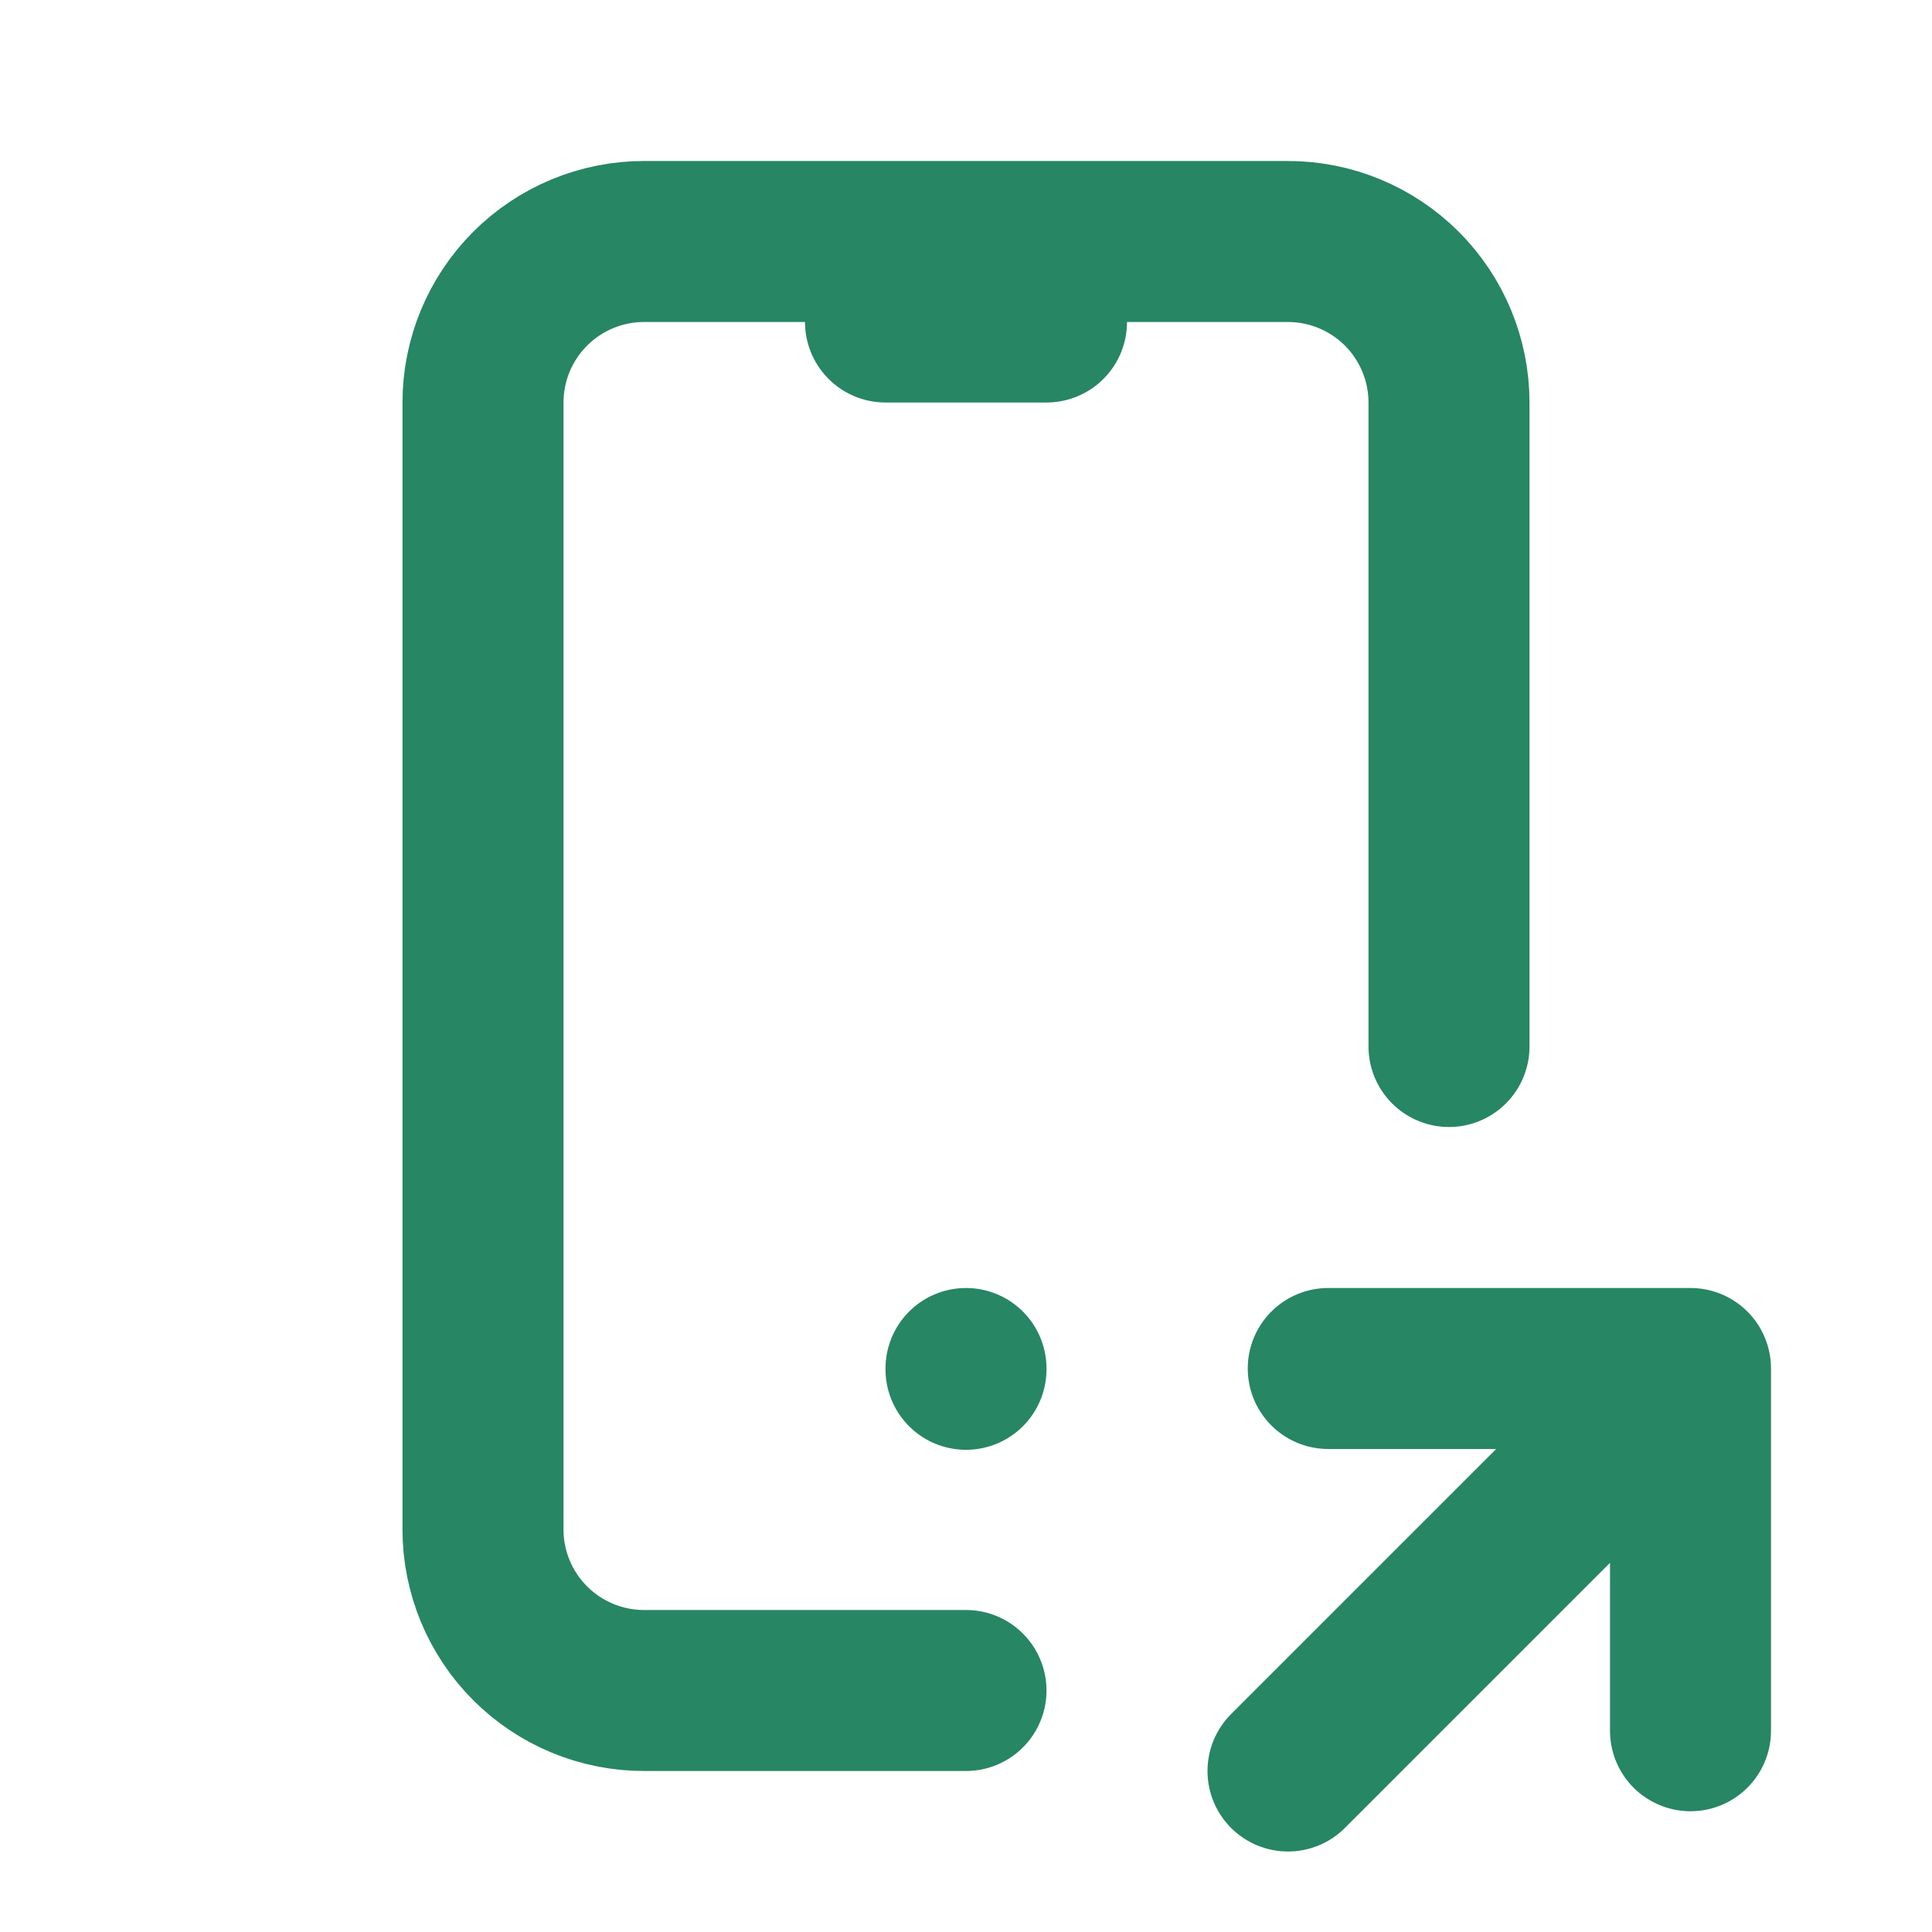 <svg width="24" height="24" viewBox="0 0 24 24" fill="none" xmlns="http://www.w3.org/2000/svg">
<g id="tabler:device-mobile-share">
<path id="Vector" d="M12 21H8C7.47 21 6.961 20.789 6.586 20.414C6.211 20.039 6 19.53 6 19V5C6 4.47 6.211 3.961 6.586 3.586C6.961 3.211 7.47 3 8 3H16C16.53 3 17.039 3.211 17.414 3.586C17.789 3.961 18 4.47 18 5V13M11 4H13M16 22L21 17M21 17V21.5M21 17H16.5M12 17V17.01" stroke="#278664" stroke-width="2" stroke-linecap="round" stroke-linejoin="round"/>
</g>
</svg>
